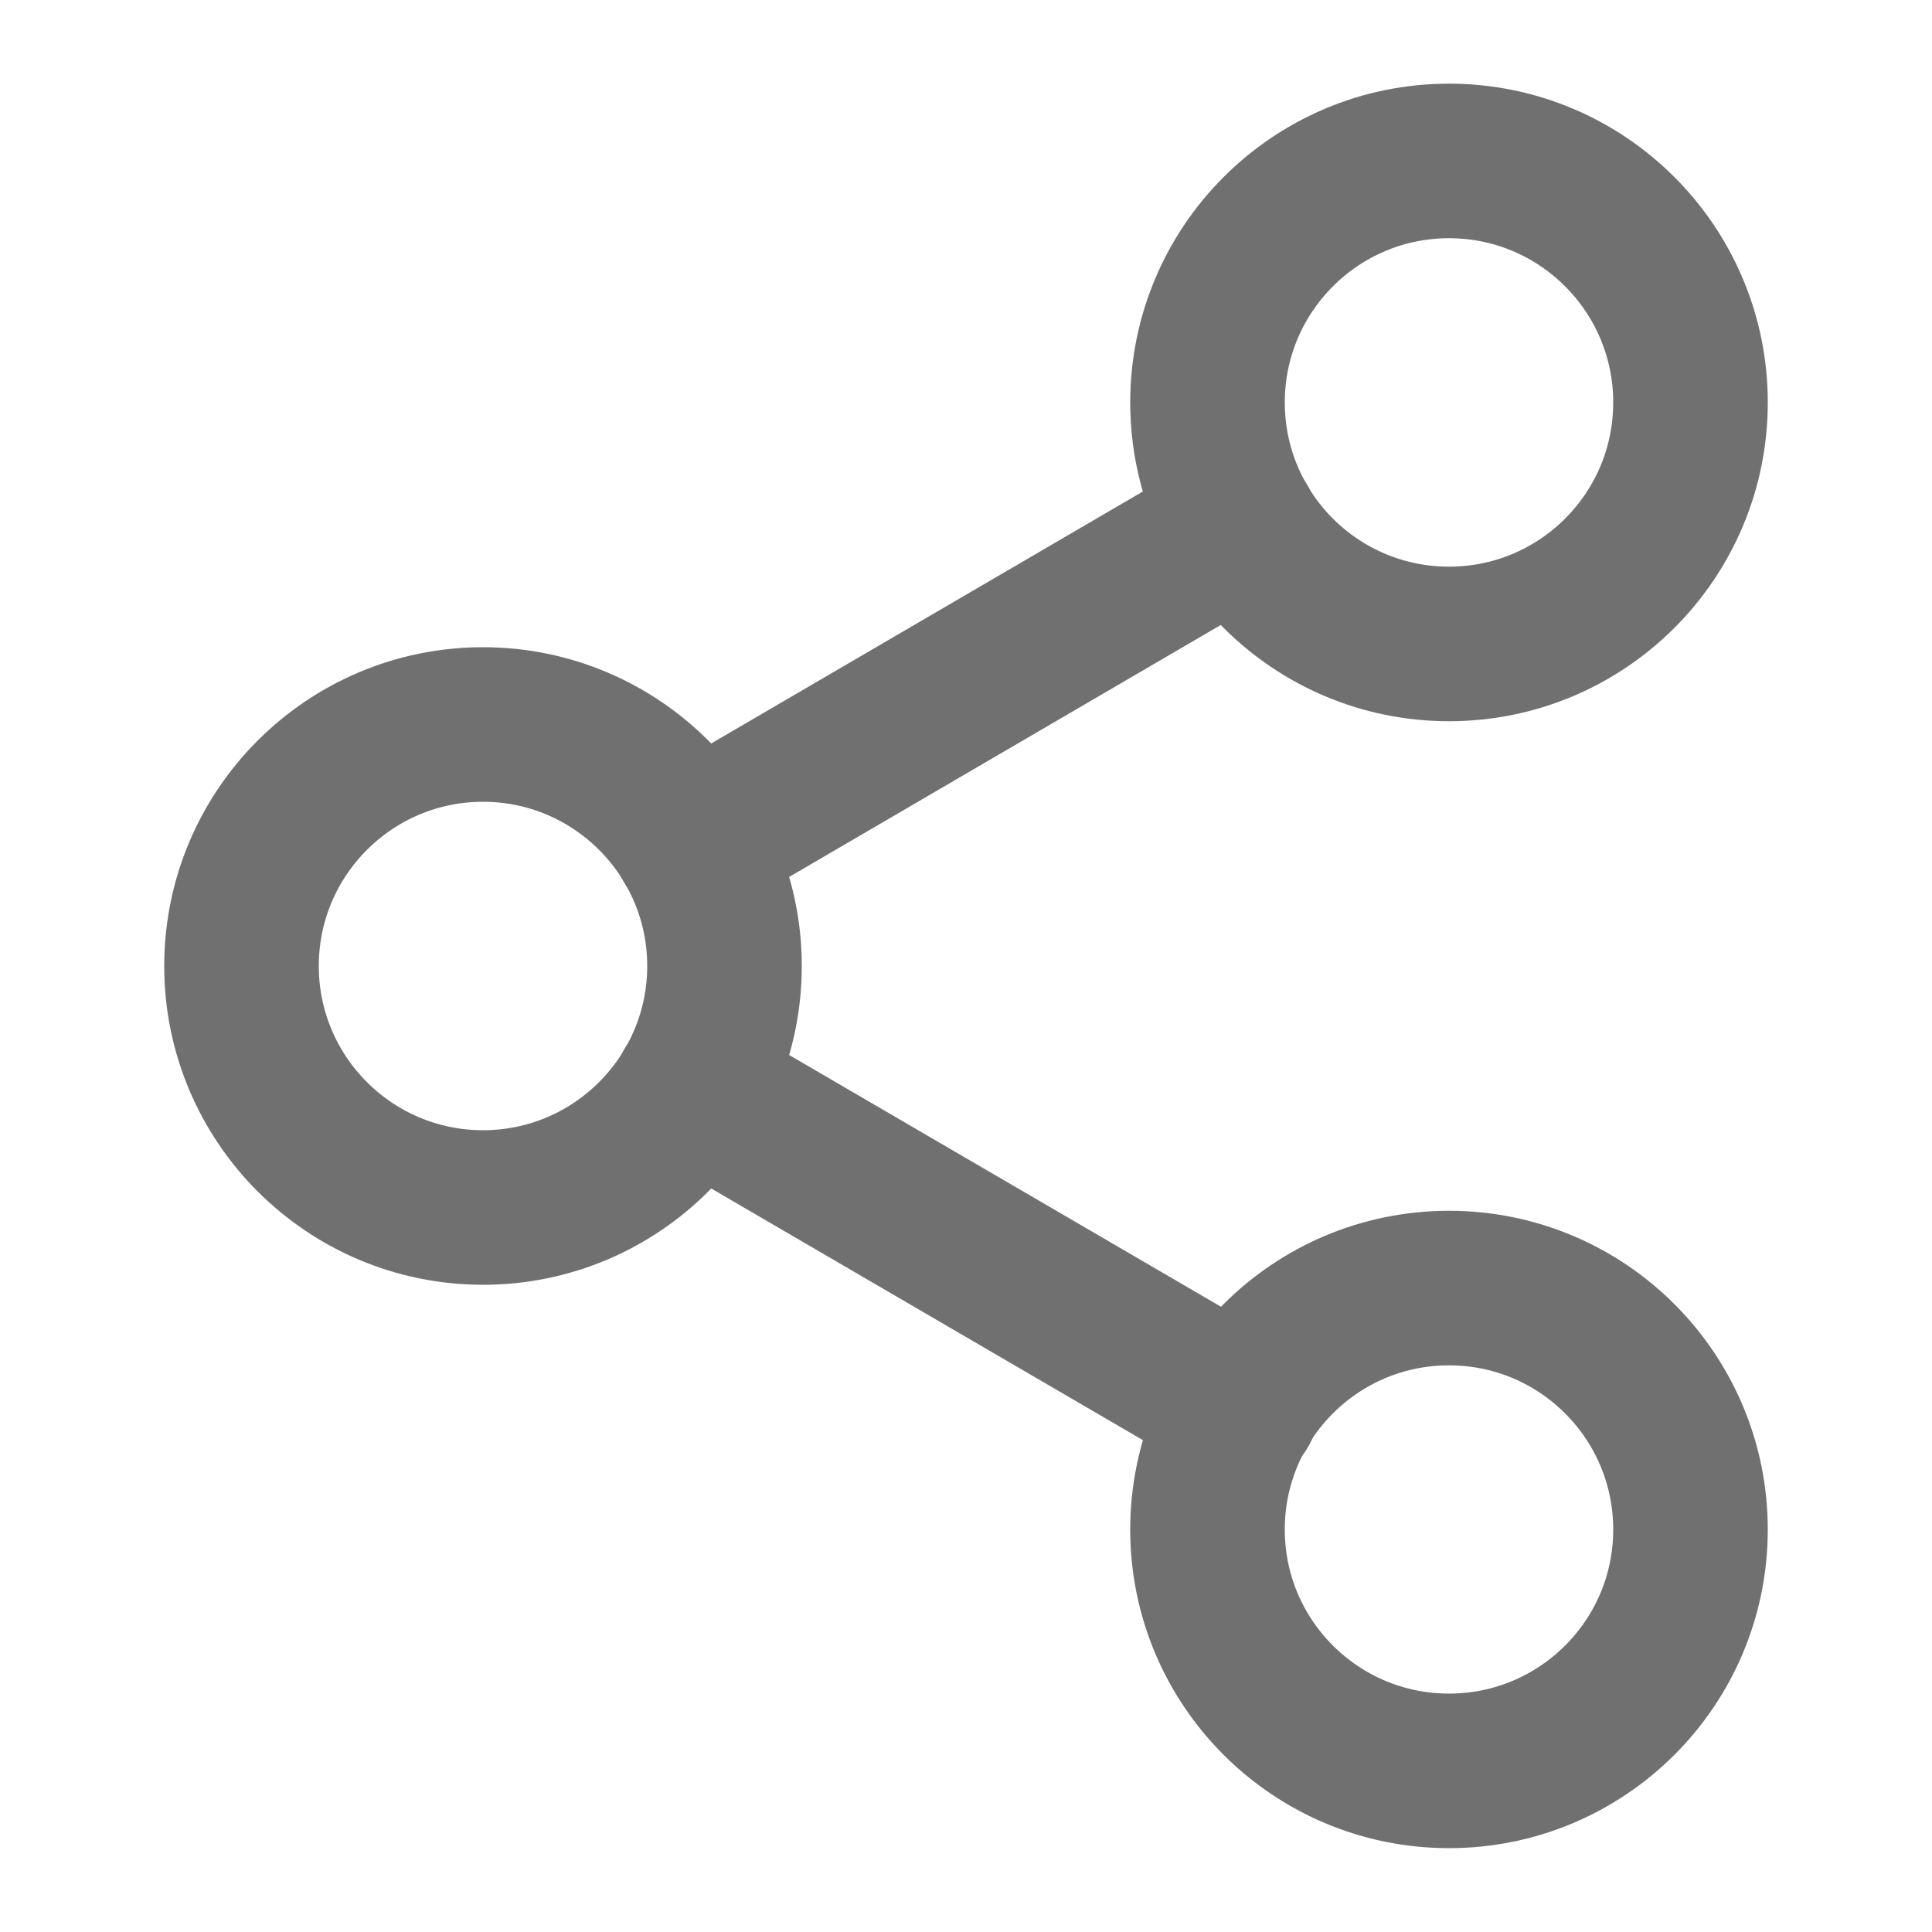 <svg width="10" height="10" viewBox="0 0 10 10" fill="none" xmlns="http://www.w3.org/2000/svg">
<path d="M7.5 3.333C8.19 3.333 8.75 2.774 8.75 2.083C8.75 1.393 8.19 0.833 7.5 0.833C6.81 0.833 6.25 1.393 6.25 2.083C6.25 2.774 6.81 3.333 7.5 3.333Z" stroke="#707070" stroke-width="0.8" stroke-linecap="round" stroke-linejoin="round"/>
<path d="M2.5 6.25C3.19 6.25 3.75 5.69 3.75 5C3.75 4.31 3.19 3.75 2.5 3.75C1.81 3.75 1.25 4.31 1.25 5C1.25 5.69 1.81 6.25 2.5 6.25Z" stroke="#707070" stroke-width="0.8" stroke-linecap="round" stroke-linejoin="round"/>
<path d="M7.5 9.166C8.19 9.166 8.75 8.607 8.75 7.917C8.75 7.226 8.19 6.667 7.5 6.667C6.81 6.667 6.25 7.226 6.25 7.917C6.25 8.607 6.81 9.166 7.5 9.166Z" stroke="#707070" stroke-width="0.8" stroke-linecap="round" stroke-linejoin="round"/>
<path d="M3.579 5.629L6.425 7.288" stroke="#707070" stroke-width="0.8" stroke-linecap="round" stroke-linejoin="round"/>
<path d="M6.421 2.712L3.579 4.371" stroke="#707070" stroke-width="0.8" stroke-linecap="round" stroke-linejoin="round"/>
</svg>
